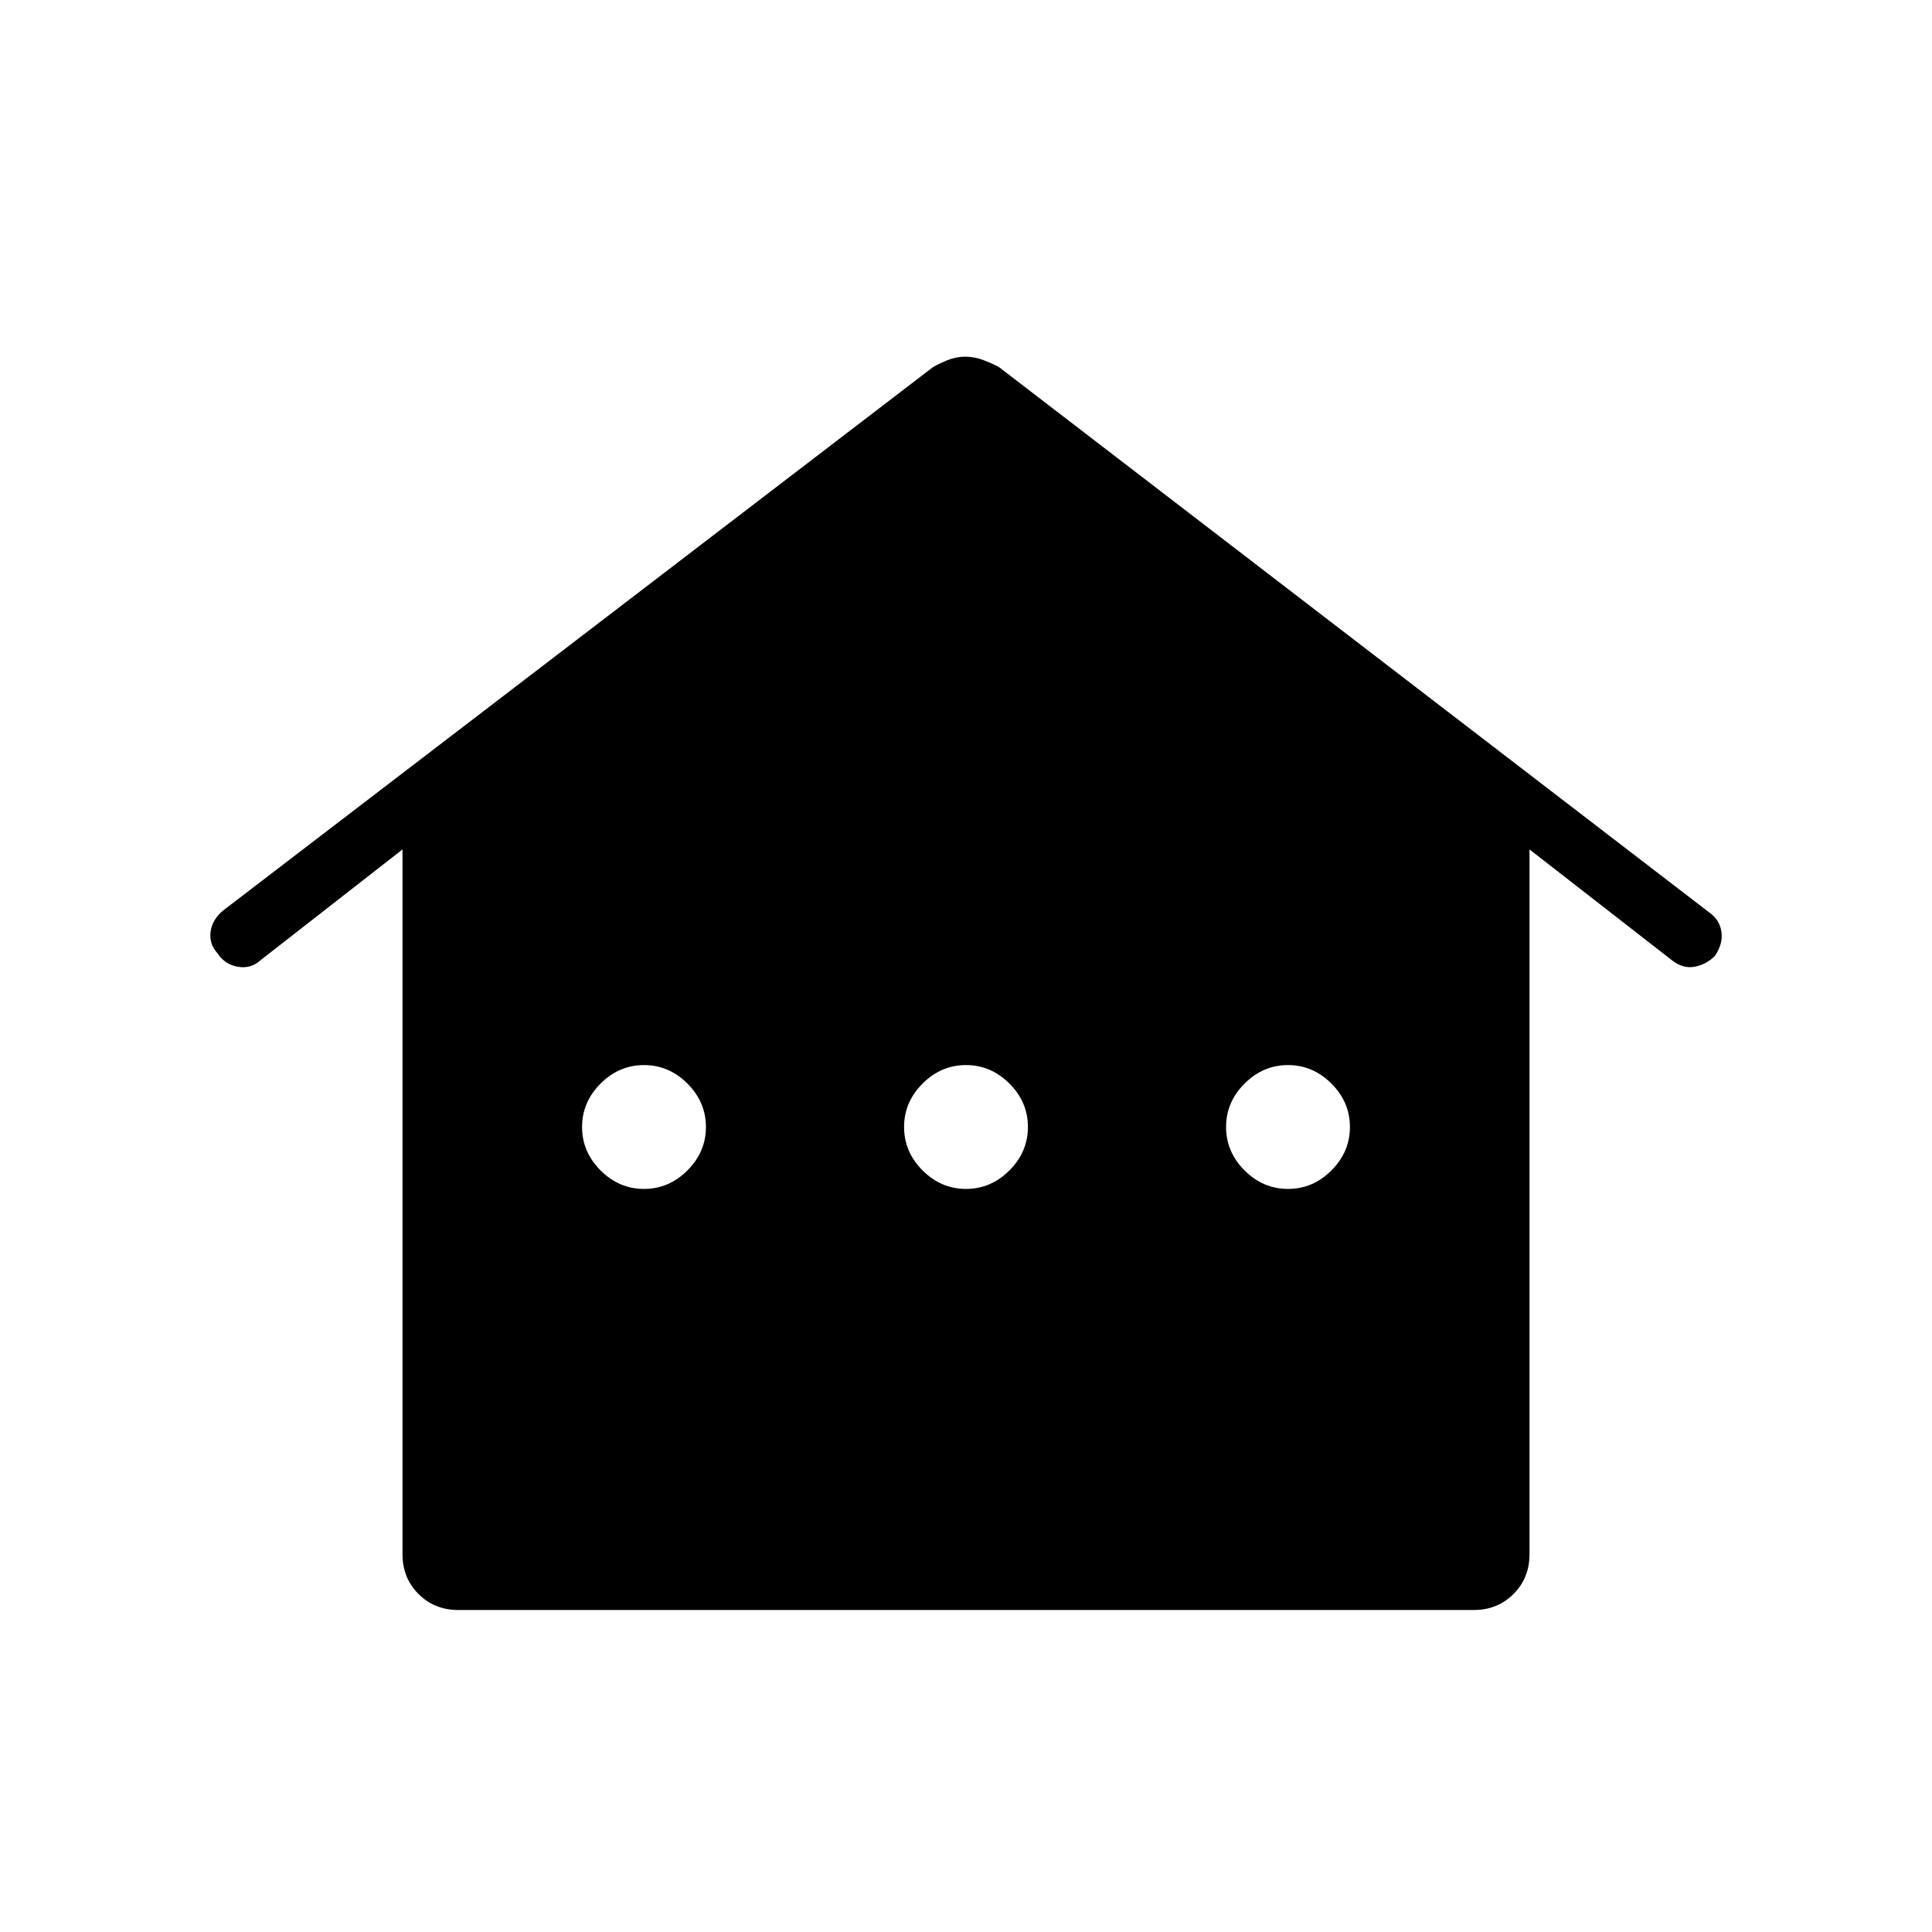 <svg xmlns="http://www.w3.org/2000/svg" width="48" height="48" viewBox="0 -960 960 960"><path d="M227.692-160q-11.788 0-19.74-7.952-7.952-7.952-7.952-19.74v-350.231l-70.769 55.231q-4.616 4.154-11.037 3.081-6.421-1.073-10.194-6.774-4.154-4.615-3.364-10.652.791-6.036 6.287-10.578l352.615-269.924q2.718-1.641 7.132-3.436t8.988-1.795q4.573 0 9.229 1.795 4.656 1.795 7.575 3.436l352.846 270.924q5.326 3.772 6.086 9.809.76 6.037-3.394 11.934-4.154 4.103-9.884 5.218-5.731 1.116-11.116-3.038l-71-55.231v350.231q0 11.788-7.952 19.74-7.952 7.952-19.74 7.952H227.692ZM320-369.231q12.385 0 21.577-9.192 9.192-9.192 9.192-21.577 0-12.385-9.192-21.577-9.192-9.192-21.577-9.192-12.385 0-21.577 9.192-9.192 9.192-9.192 21.577 0 12.385 9.192 21.577 9.192 9.192 21.577 9.192Zm160 0q12.385 0 21.577-9.192 9.192-9.192 9.192-21.577 0-12.385-9.192-21.577-9.192-9.192-21.577-9.192-12.385 0-21.577 9.192-9.192 9.192-9.192 21.577 0 12.385 9.192 21.577 9.192 9.192 21.577 9.192Zm160 0q12.385 0 21.577-9.192 9.192-9.192 9.192-21.577 0-12.385-9.192-21.577-9.192-9.192-21.577-9.192-12.385 0-21.577 9.192-9.192 9.192-9.192 21.577 0 12.385 9.192 21.577 9.192 9.192 21.577 9.192Z"/></svg>